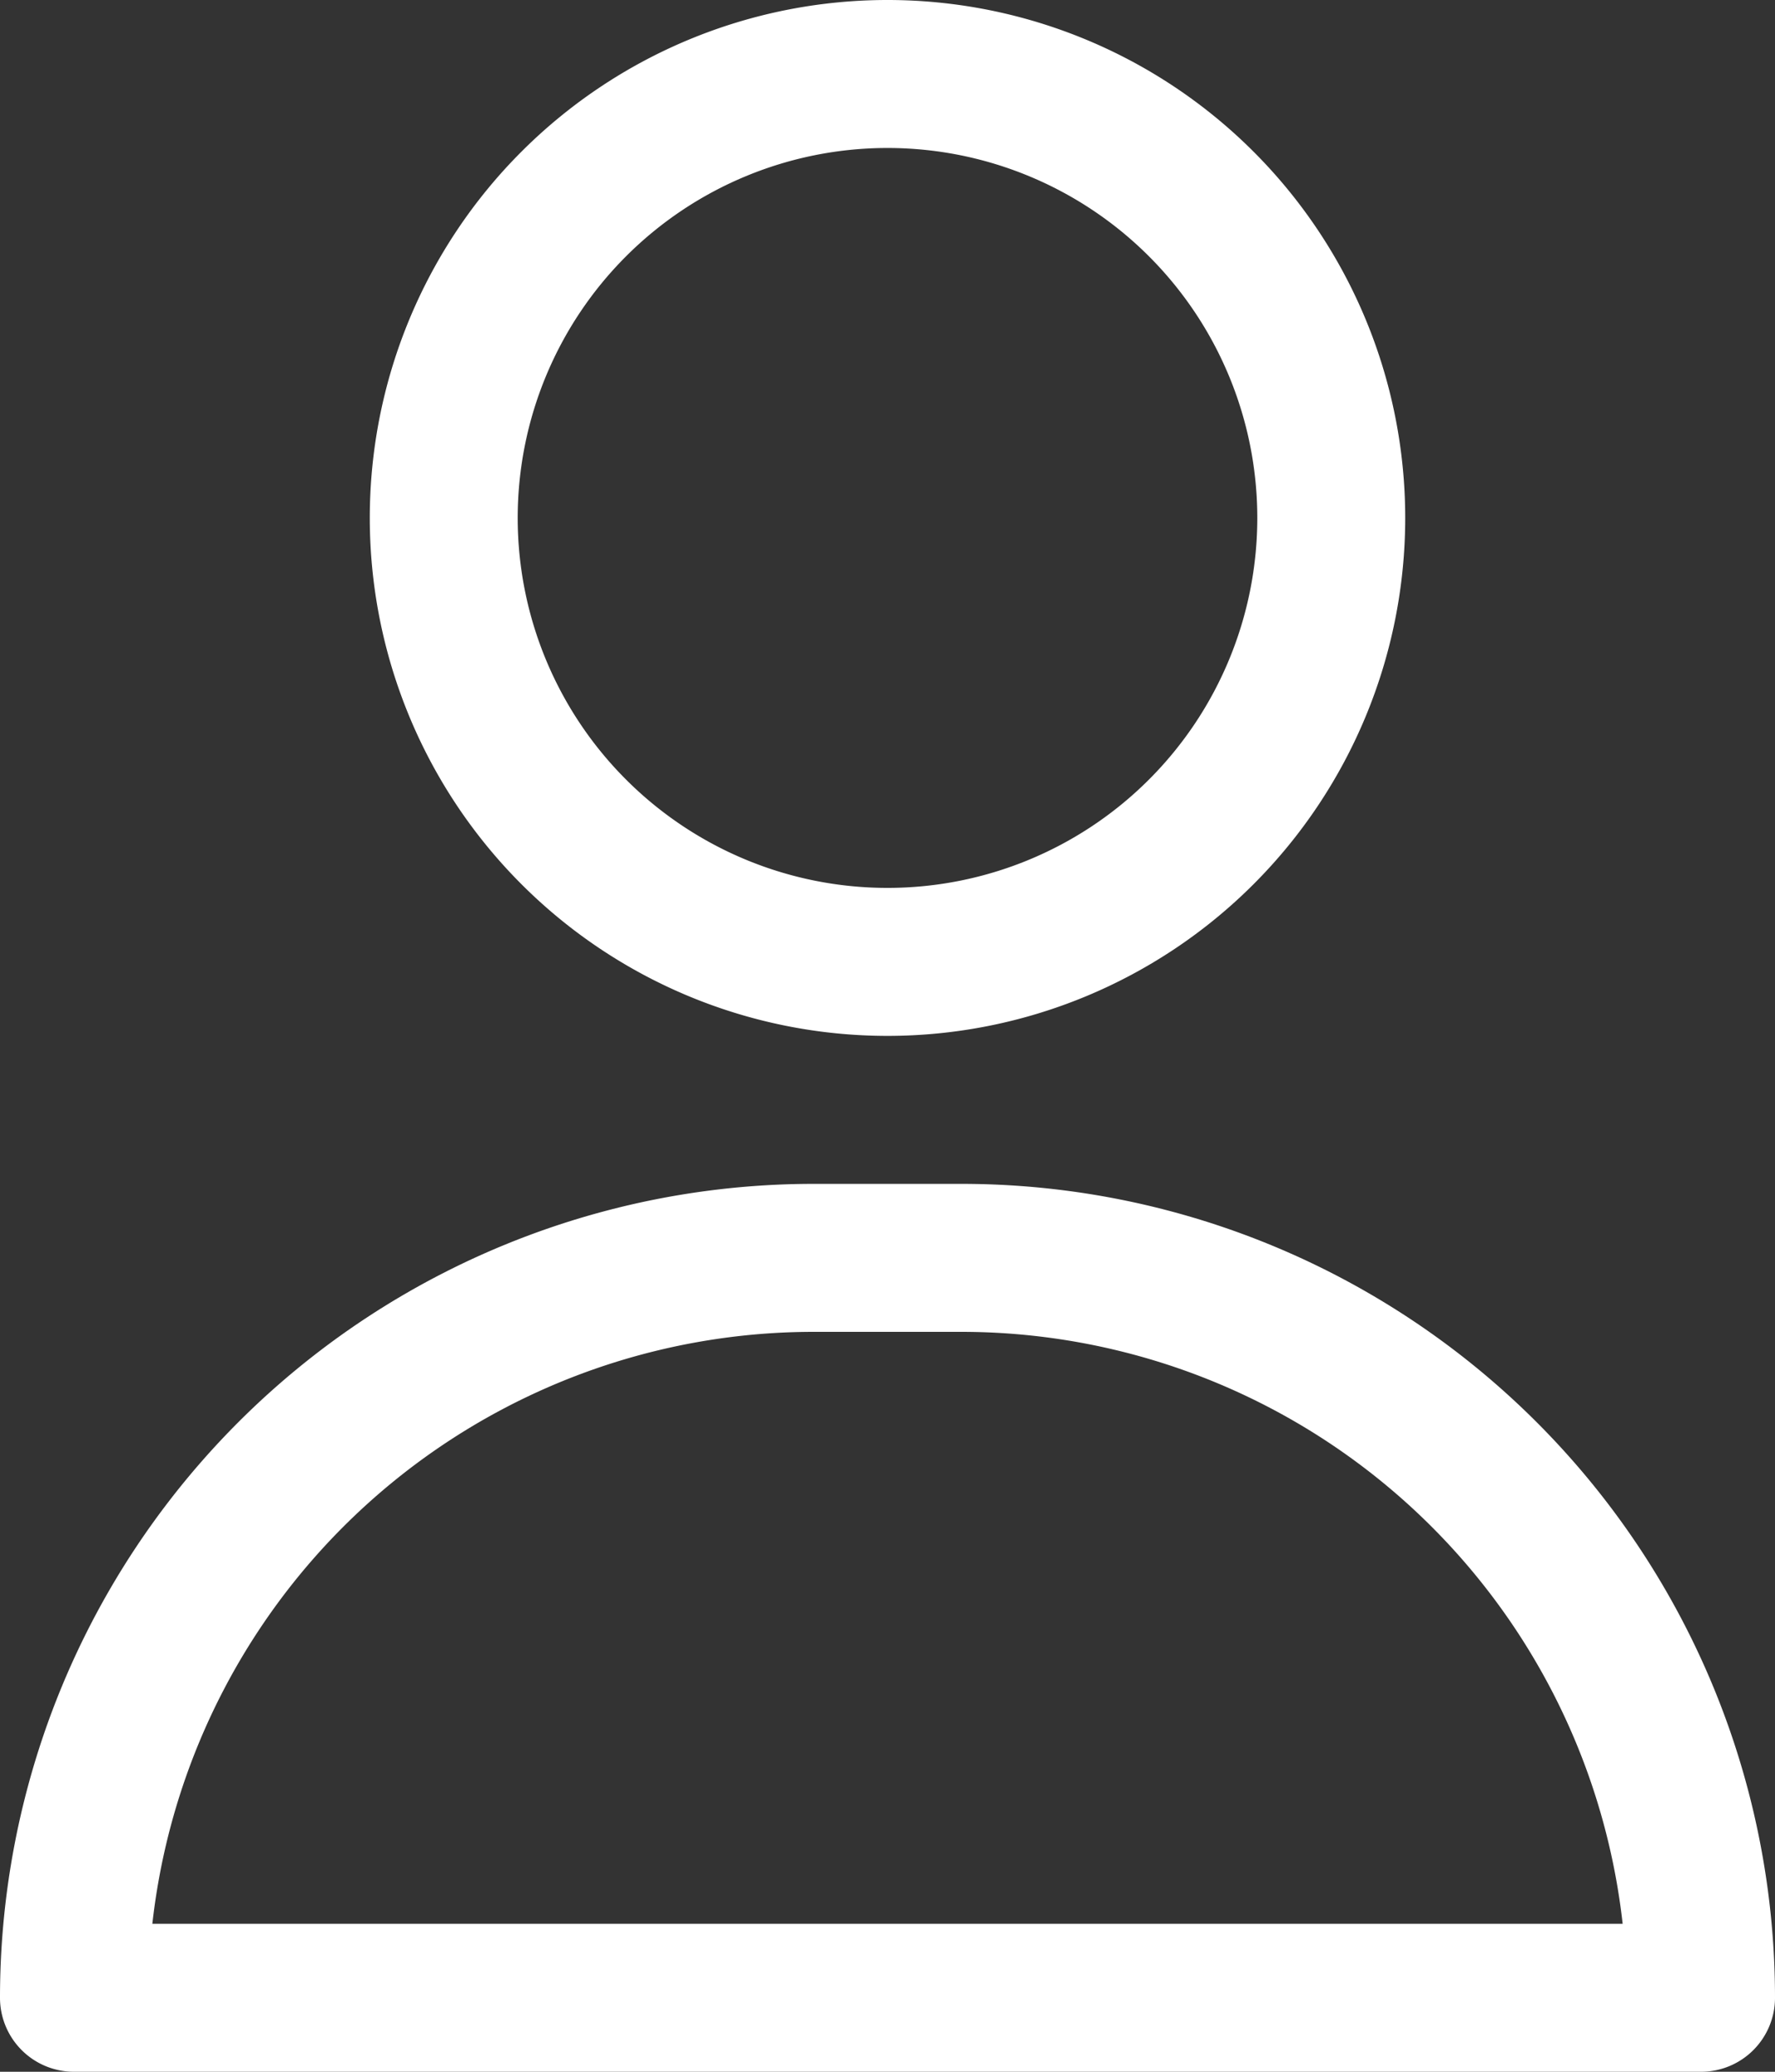 <?xml version="1.0" encoding="UTF-8" standalone="no"?>
<svg
   viewBox="0 0 24 28"
   version="1.1"
   id="svg4135"
   sodipodi:docname="AccountWhite.svg"
   width="24"
   height="28"
   inkscape:version="1.2.2 (732a01da63, 2022-12-09)"
   xmlns:inkscape="http://www.inkscape.org/namespaces/inkscape"
   xmlns:sodipodi="http://sodipodi.sourceforge.net/DTD/sodipodi-0.dtd"
   xmlns="http://www.w3.org/2000/svg"
   xmlns:svg="http://www.w3.org/2000/svg">
  <rect x="0" y="0" width="24" height="28" fill="#333333" stroke="none"/>
  <defs
     id="defs4139" />
  <sodipodi:namedview
     id="namedview4137"
     pagecolor="#ffffff"
     bordercolor="#000000"
     borderopacity="0.25"
     inkscape:showpageshadow="2"
     inkscape:pageopacity="0.0"
     inkscape:pagecheckerboard="0"
     inkscape:deskcolor="#d1d1d1"
     showgrid="false"
     inkscape:zoom="28.714286"
     inkscape:cx="7.4004975"
     inkscape:cy="12.937811"
     inkscape:window-width="1920"
     inkscape:window-height="991"
     inkscape:window-x="-9"
     inkscape:window-y="-9"
     inkscape:window-maximized="1"
     inkscape:current-layer="svg4135" />
  <title
     id="title4128" />
  <path
     d="M 12,14 A 7,7 0 1 0 5,7 7,7 0 0 0 12,14 Z M 12,2 a 5,5 0 1 1 -5,5 5,5 0 0 1 5,-5 z"
     id="path4130-83"
     inkscape:export-filename="AccountCropped.svg"
     inkscape:export-xdpi="96"
     inkscape:export-ydpi="96"
     style="fill:#ffffff" />
  <path
     d="m 13,16 h -2 a 11,11 0 0 0 -11,11 1,1 0 0 0 1,1 H 23 a 1,1 0 0 0 1,-1 11,11 0 0 0 -11,-11 z m -10.94,10 a 9,9 0 0 1 8.94,-8 h 2 a 9,9 0 0 1 8.94,8 z"
     id="path4132-3"
     style="fill:#ffffff" />
</svg>
